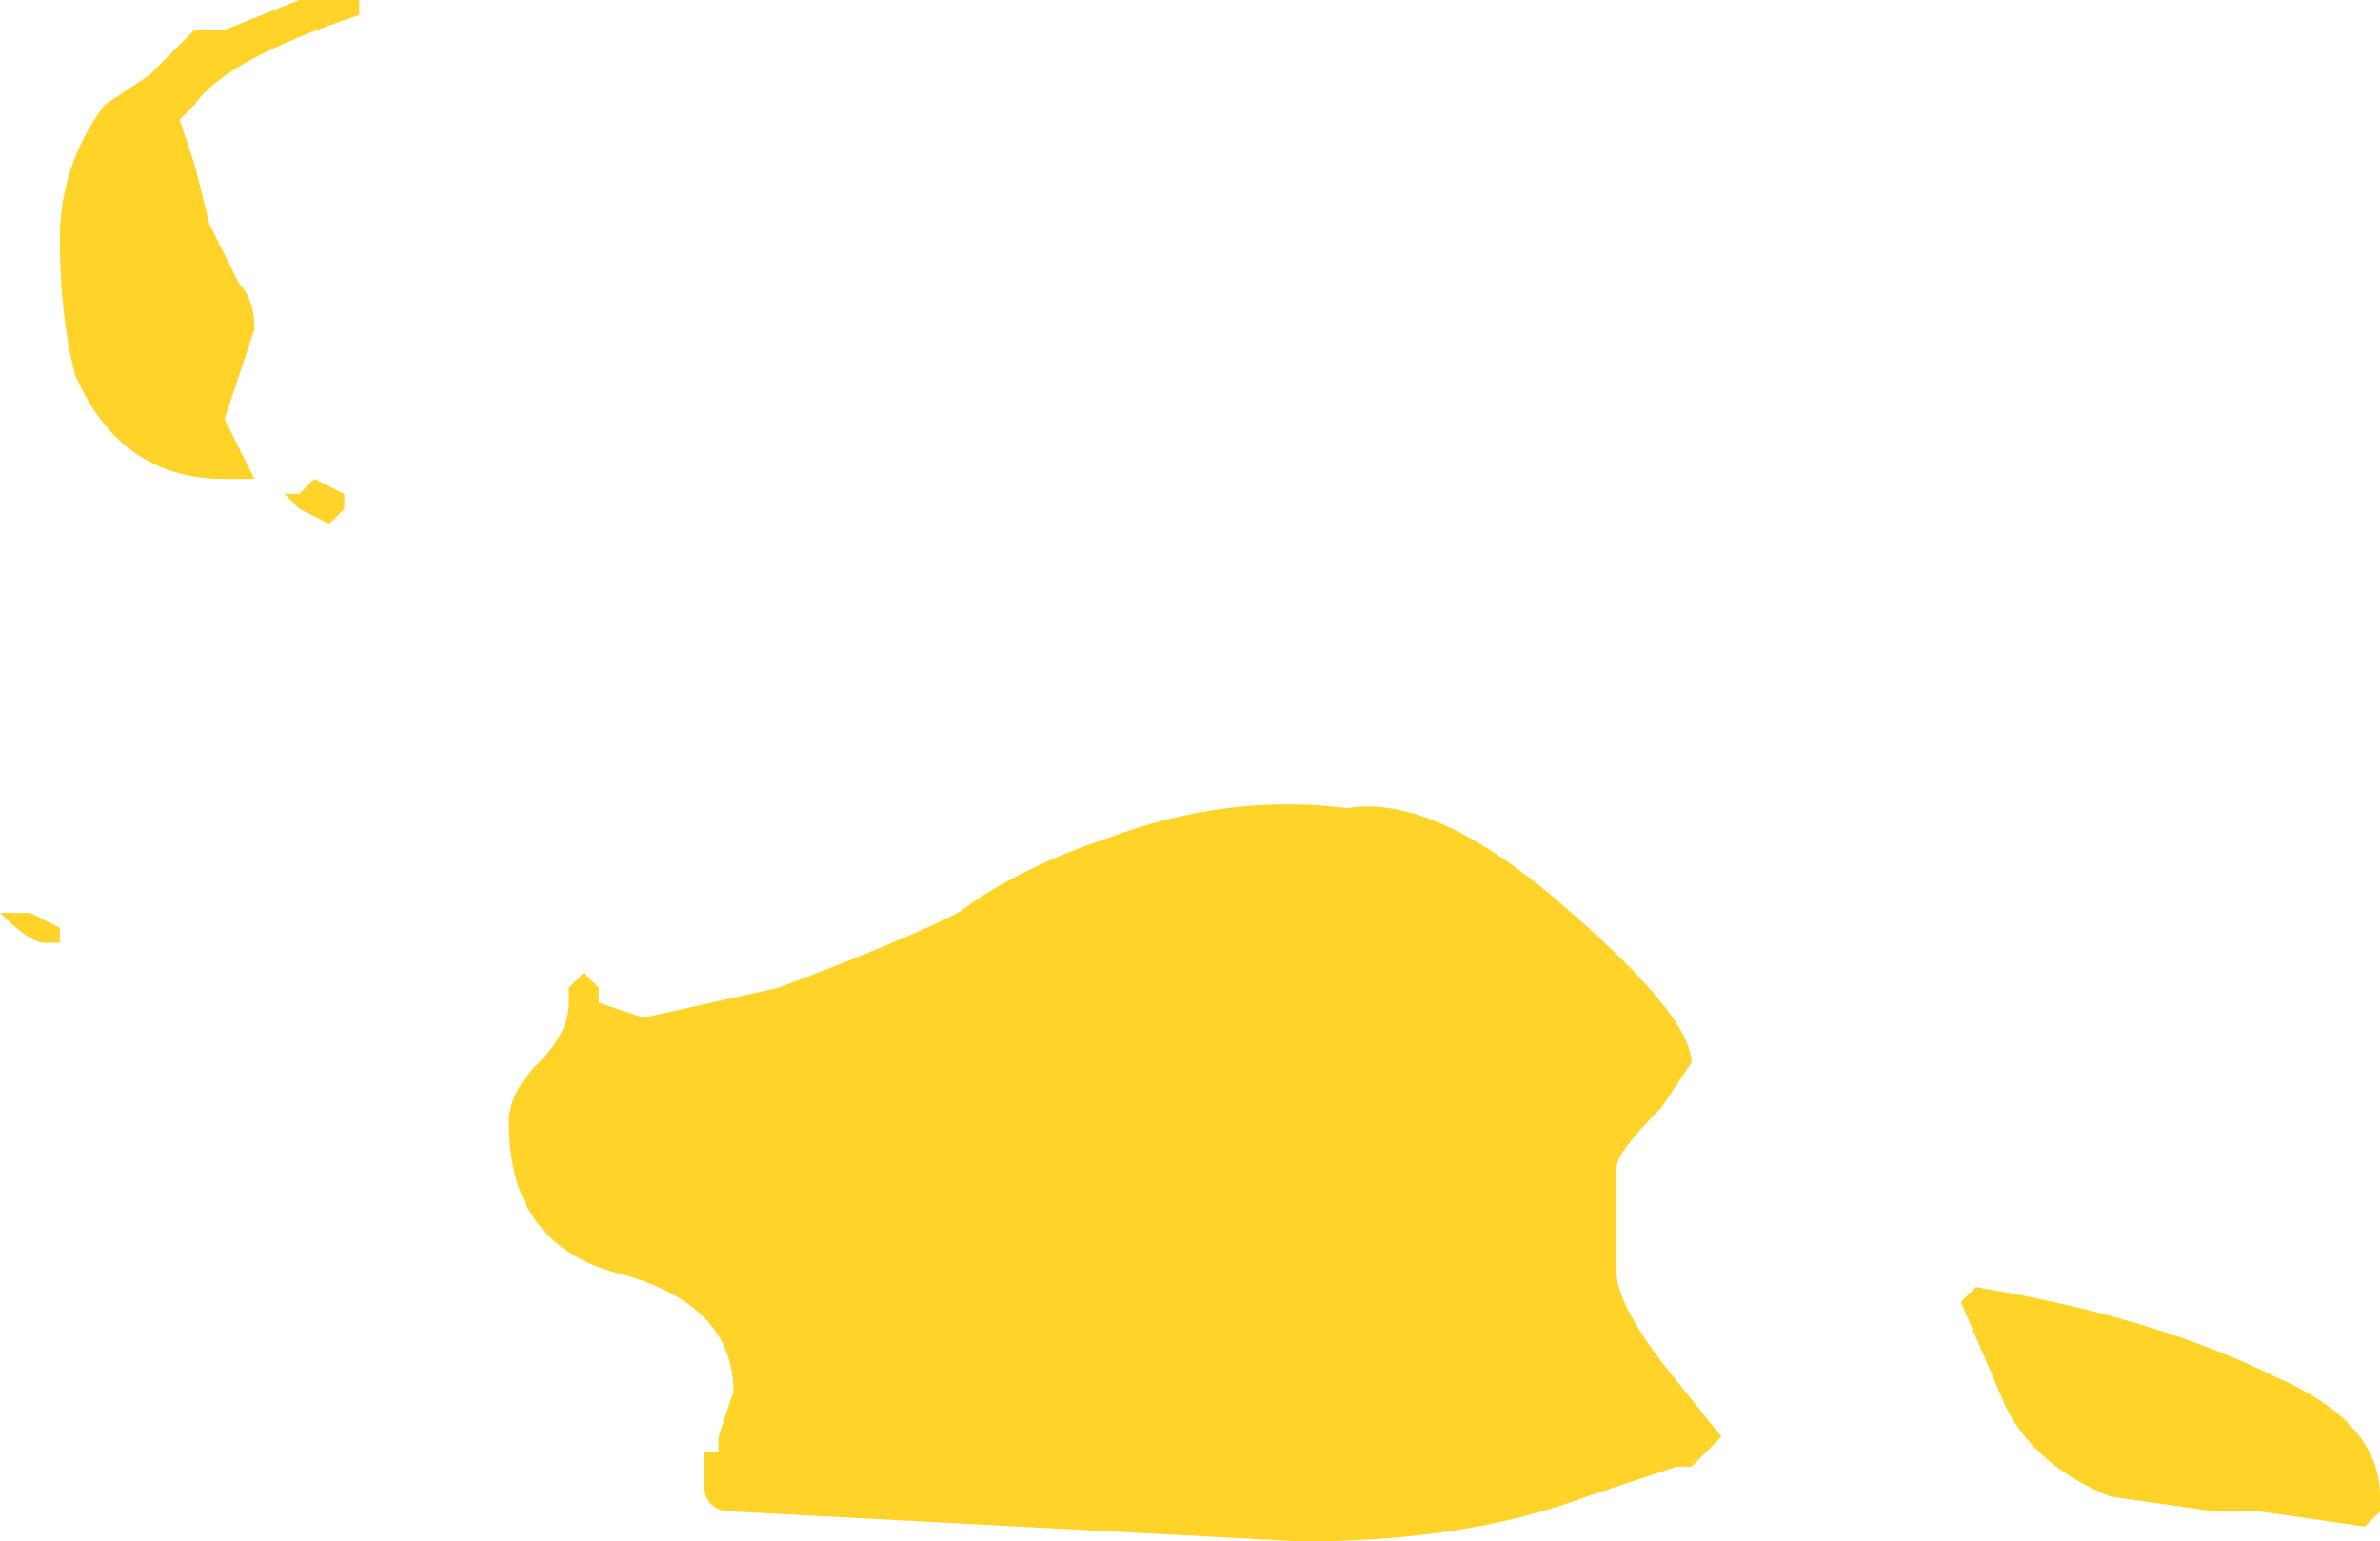 <?xml version="1.0" encoding="UTF-8" standalone="no"?>
<svg xmlns:ffdec="https://www.free-decompiler.com/flash" xmlns:xlink="http://www.w3.org/1999/xlink" ffdec:objectType="shape" height="5.15px" width="7.95px" xmlns="http://www.w3.org/2000/svg">
  <g transform="matrix(1.0, 0.0, 0.0, 1.0, 4.8, 4.75)">
    <path d="M0.75 -1.05 Q0.6 -0.9 0.6 -0.85 L0.6 -0.5 Q0.6 -0.4 0.75 -0.2 L0.95 0.05 0.85 0.15 0.8 0.15 0.5 0.25 Q0.1 0.4 -0.45 0.4 L-2.35 0.3 Q-2.45 0.3 -2.45 0.2 L-2.45 0.1 -2.4 0.1 -2.4 0.05 -2.35 -0.1 Q-2.35 -0.4 -2.75 -0.5 -3.1 -0.6 -3.1 -1.0 -3.1 -1.1 -3.0 -1.2 -2.9 -1.3 -2.9 -1.4 L-2.9 -1.45 -2.85 -1.5 -2.8 -1.45 -2.8 -1.4 -2.65 -1.35 -2.2 -1.45 Q-1.8 -1.6 -1.6 -1.7 -1.4 -1.85 -1.1 -1.95 -0.7 -2.1 -0.3 -2.05 0.0 -2.1 0.45 -1.7 0.85 -1.35 0.85 -1.2 L0.75 -1.05 M2.8 -0.15 Q3.15 0.0 3.15 0.25 L3.15 0.3 3.1 0.35 2.75 0.3 2.6 0.3 2.25 0.25 Q2.0 0.15 1.9 -0.05 L1.75 -0.4 1.8 -0.45 Q2.4 -0.35 2.8 -0.15 M-4.45 -4.4 L-4.3 -4.5 -4.15 -4.65 -4.05 -4.65 -3.8 -4.75 -3.6 -4.75 -3.6 -4.7 Q-4.05 -4.55 -4.15 -4.4 L-4.2 -4.35 -4.15 -4.2 -4.1 -4.0 -4.0 -3.8 Q-3.95 -3.75 -3.95 -3.65 L-4.05 -3.35 -3.95 -3.15 -4.05 -3.15 Q-4.4 -3.15 -4.55 -3.5 -4.6 -3.7 -4.6 -3.95 -4.6 -4.2 -4.45 -4.4 M-3.65 -3.1 L-3.65 -3.05 -3.7 -3.0 -3.8 -3.05 -3.85 -3.1 -3.8 -3.1 -3.75 -3.15 -3.65 -3.1 M-4.7 -1.7 L-4.6 -1.65 -4.6 -1.6 -4.65 -1.6 Q-4.7 -1.6 -4.8 -1.7 L-4.7 -1.7" fill="#ffd327" fill-rule="evenodd" stroke="none"/>
  </g>
</svg>
